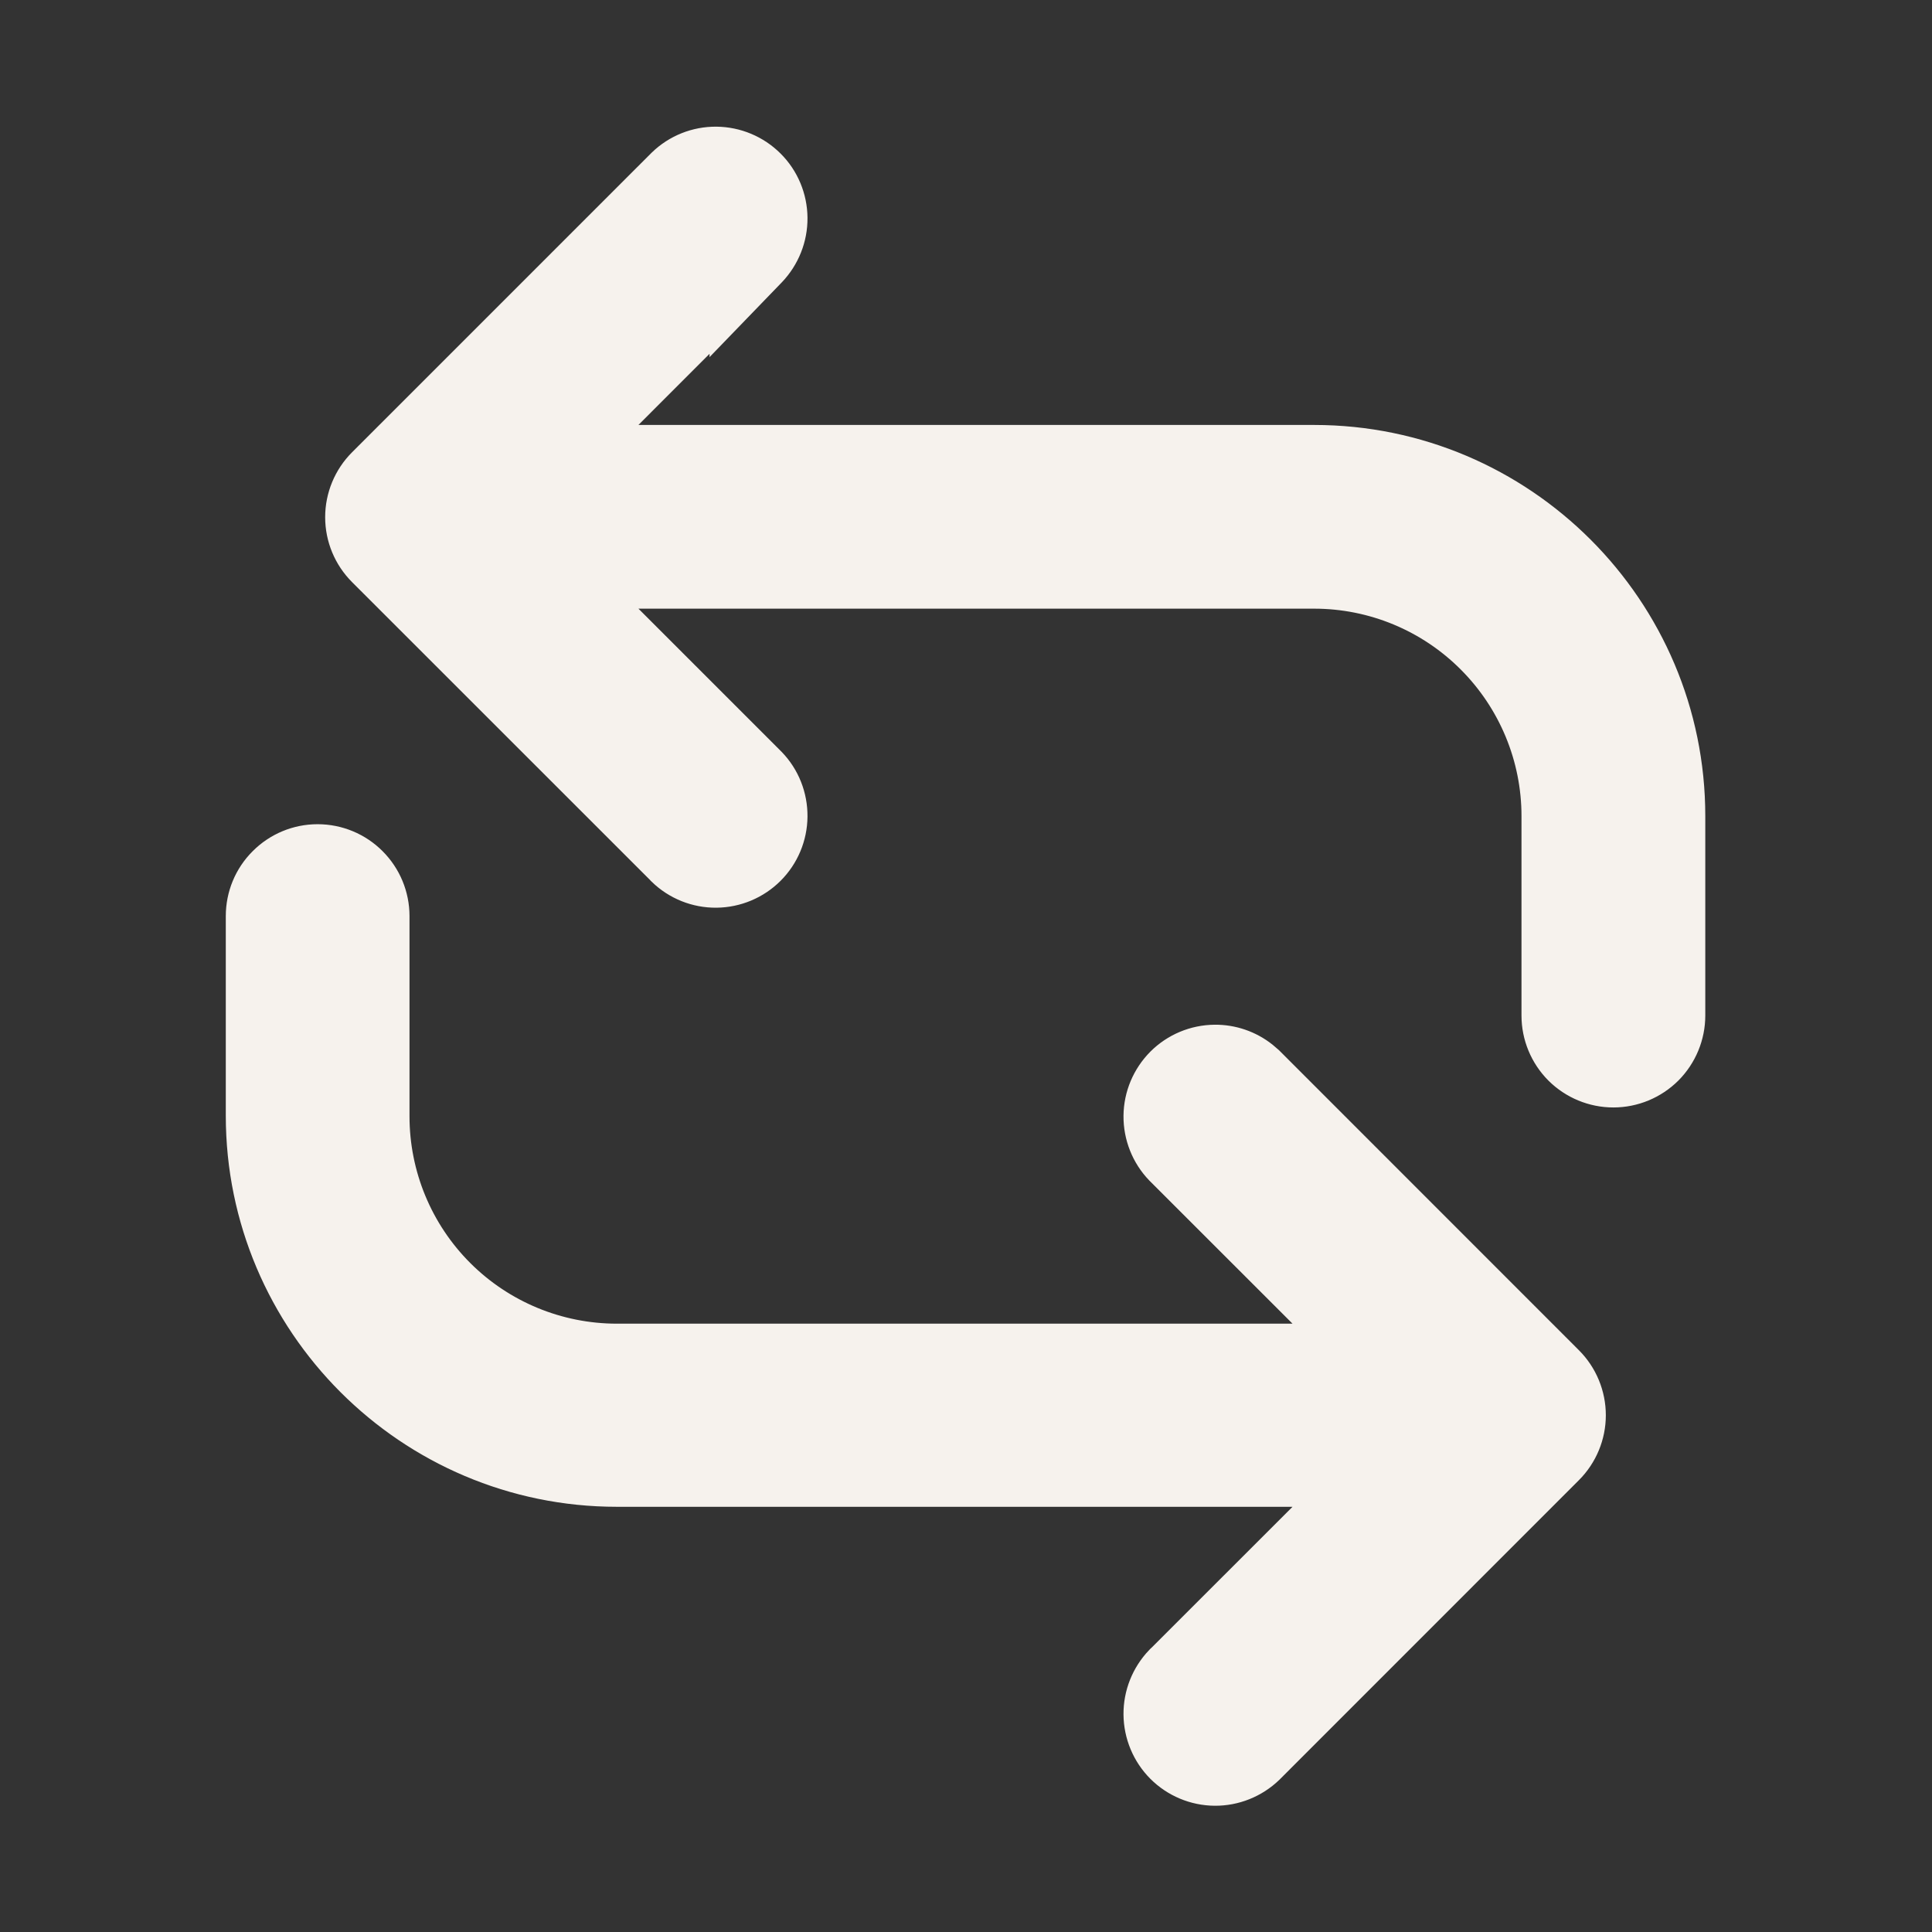 <svg width="23" height="23" viewBox="0 0 23 23" fill="none" xmlns="http://www.w3.org/2000/svg">
<rect x="0" y="0" width="23" height="23" fill="#333333" stroke="none"/>
<path d="M3.781 10.062C4.005 10.062 4.22 10.151 4.378 10.31C4.536 10.468 4.625 10.682 4.625 10.906V13.289C4.625 14.01 4.911 14.702 5.421 15.212C5.931 15.722 6.623 16.008 7.344 16.008H15.991L13.864 13.882L13.861 13.879C13.708 13.72 13.623 13.506 13.625 13.285C13.627 13.064 13.716 12.853 13.872 12.696C14.028 12.54 14.24 12.451 14.461 12.449C14.654 12.447 14.842 12.512 14.992 12.631L15.055 12.685L18.62 16.251C18.778 16.409 18.867 16.624 18.867 16.848C18.867 17.071 18.778 17.286 18.62 17.444L15.055 21.01C14.896 21.163 14.682 21.249 14.461 21.247C14.24 21.245 14.028 21.156 13.872 21C13.716 20.844 13.627 20.631 13.625 20.41C13.623 20.189 13.708 19.976 13.861 19.816L13.864 19.814L15.991 17.688H7.344C4.914 17.688 2.938 15.711 2.938 13.281V10.906C2.938 10.682 3.026 10.468 3.185 10.31C3.343 10.151 3.557 10.062 3.781 10.062ZM8.527 1.758C8.748 1.76 8.96 1.849 9.116 2.005C9.273 2.161 9.361 2.373 9.363 2.594C9.365 2.815 9.28 3.028 9.127 3.188L8.697 3.633V3.608L6.997 5.309H15.645C18.074 5.309 20.051 7.285 20.051 9.715V12.09C20.051 12.313 19.962 12.528 19.804 12.687C19.645 12.845 19.431 12.934 19.207 12.934C18.983 12.934 18.769 12.845 18.61 12.687C18.452 12.528 18.363 12.314 18.363 12.09V9.715C18.363 8.994 18.076 8.303 17.566 7.793C17.057 7.283 16.366 6.996 15.645 6.996H6.997L9.127 9.126C9.281 9.285 9.365 9.499 9.363 9.72C9.361 9.941 9.273 10.152 9.116 10.309C8.96 10.465 8.748 10.554 8.527 10.556C8.306 10.558 8.093 10.473 7.934 10.319L7.931 10.315L4.368 6.753C4.21 6.595 4.121 6.381 4.121 6.157C4.121 5.934 4.21 5.719 4.368 5.561L7.934 1.995C8.093 1.841 8.306 1.756 8.527 1.758Z" fill="#F6F2ED" stroke="#F6F2ED" stroke-width="0.5"/>
</svg>
